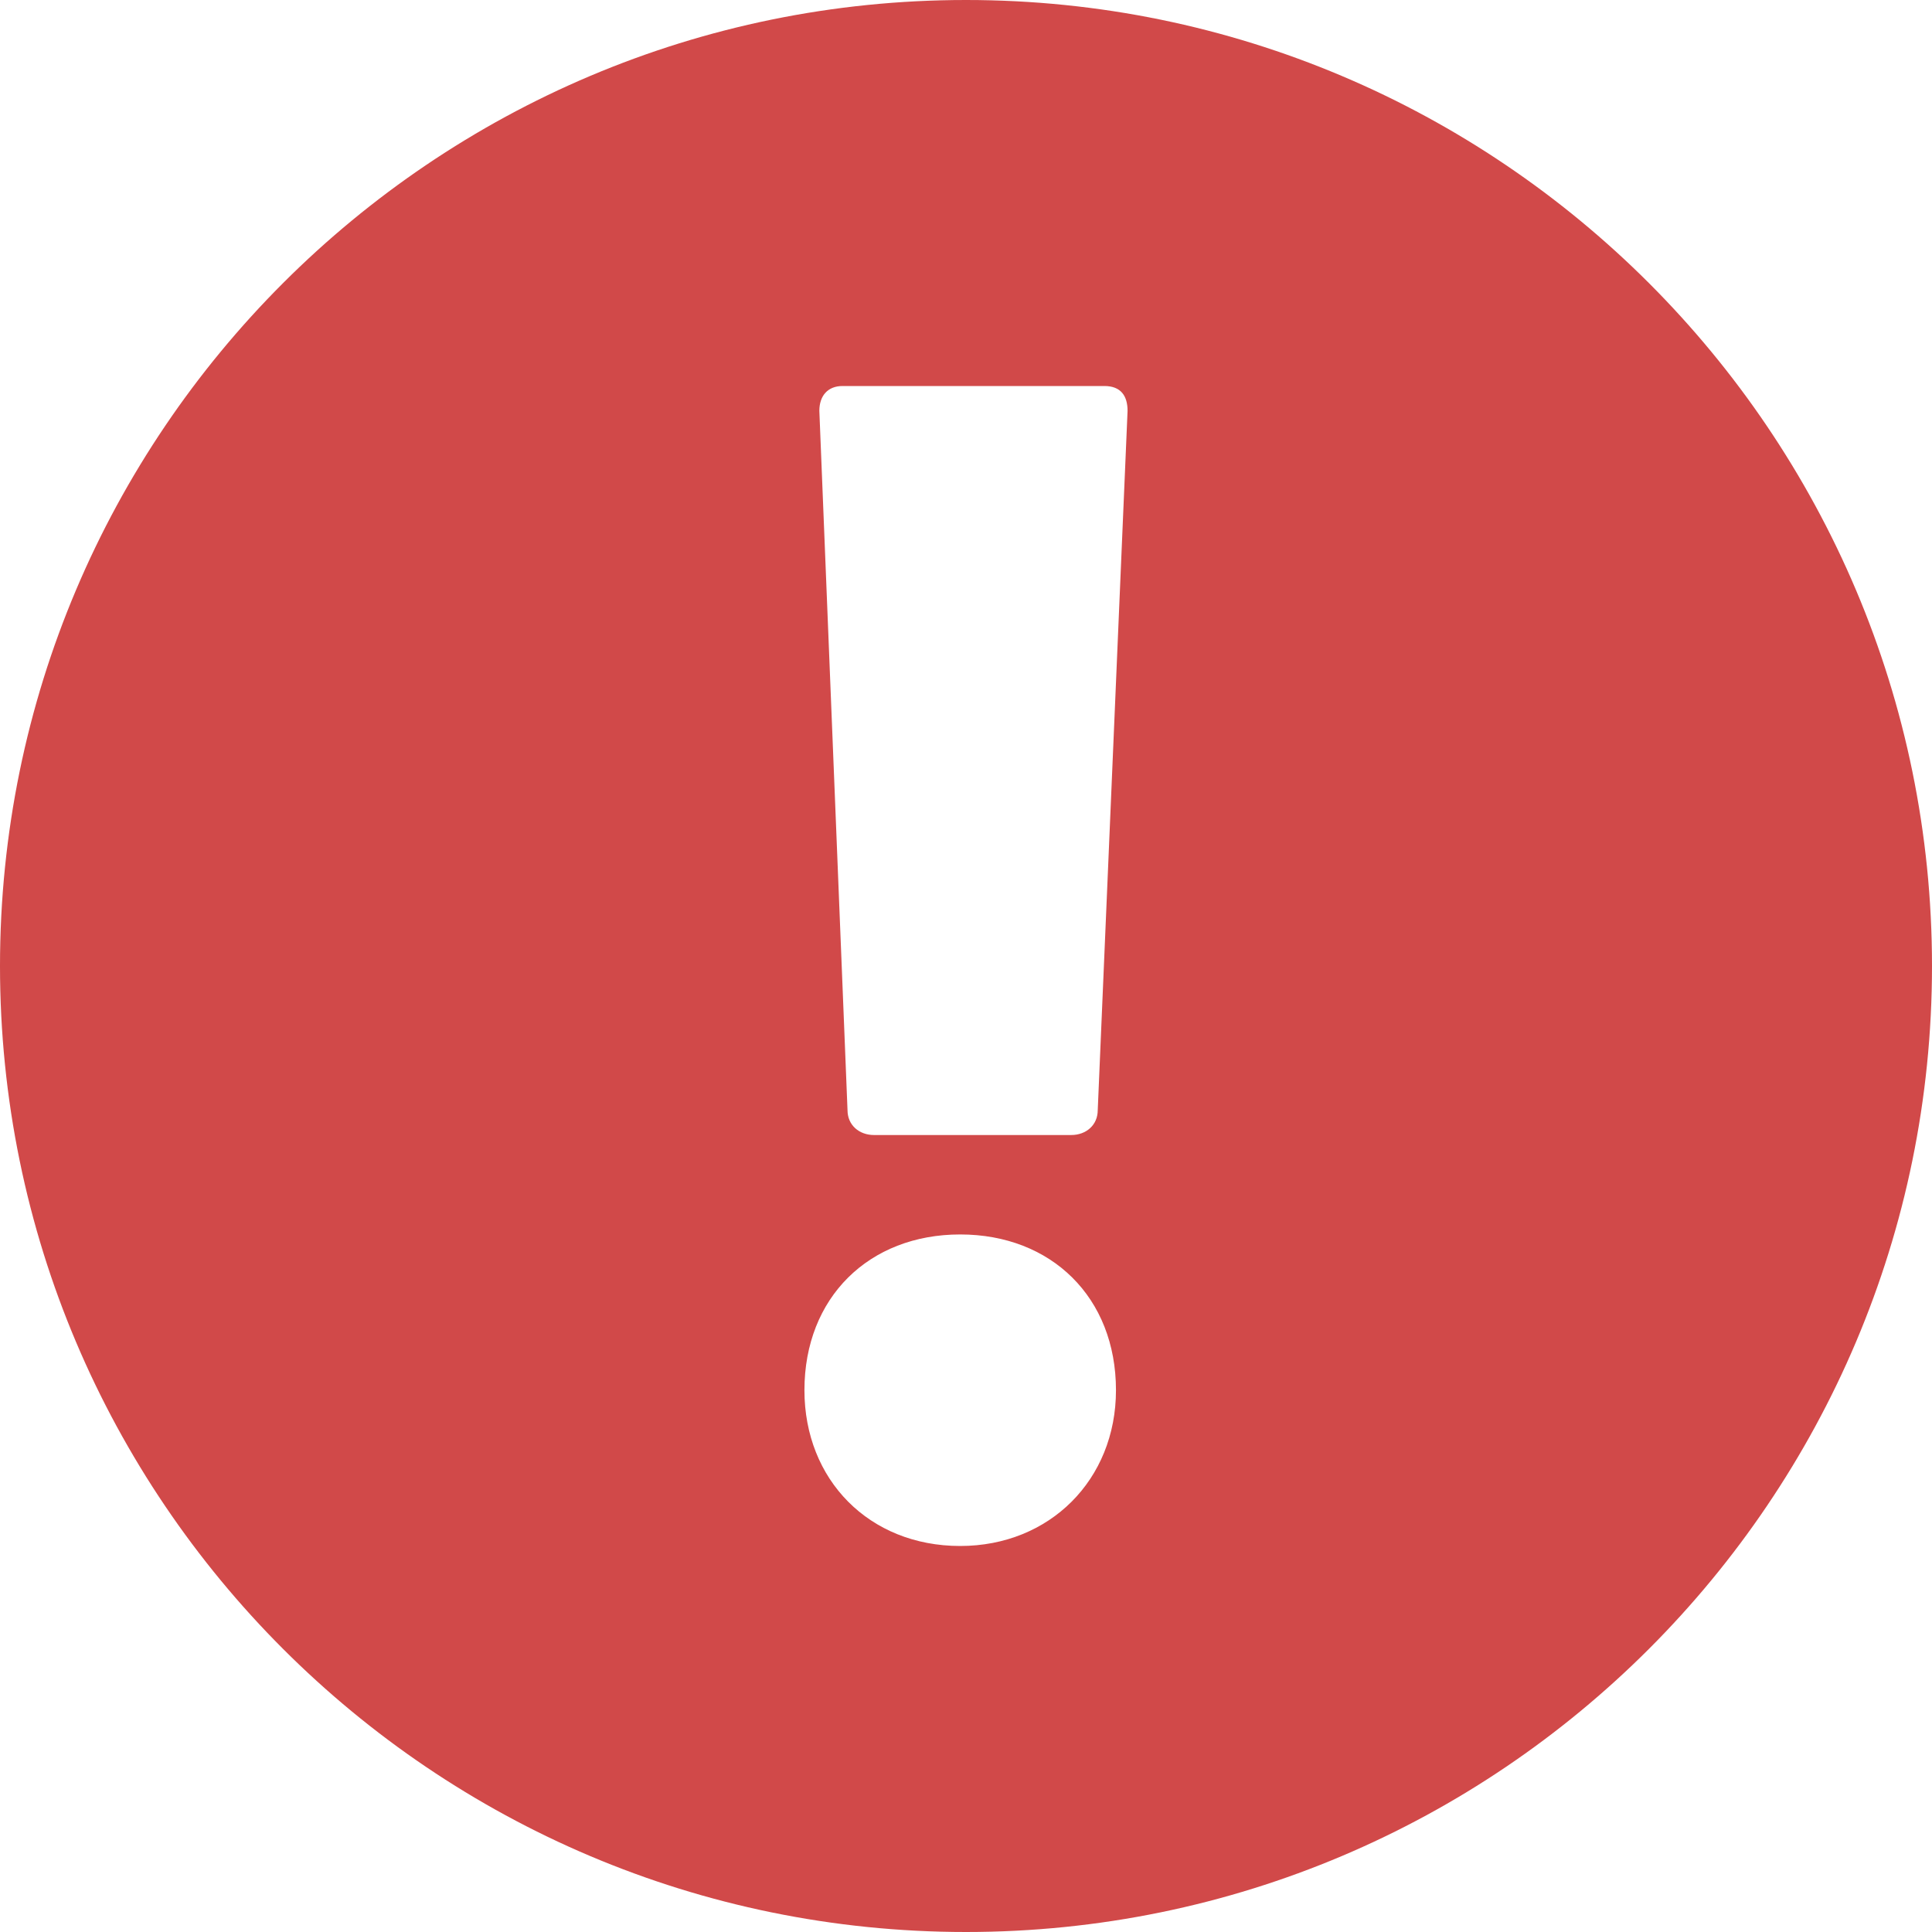 <svg viewBox="0 0 300 300" xmlns="http://www.w3.org/2000/svg" fill-rule="evenodd" clip-rule="evenodd" stroke-linejoin="round" stroke-miterlimit="1.414"><path fill="none" d="M0 0h300v300H0z"/><path d="M150 0c82.787 0 150 67.213 150 150s-67.213 150-150 150S0 232.787 0 150 67.213 0 150 0zm-.9 240.06c13.894 0 24.187-10.293 24.187-24.188 0-14.409-10.035-24.187-24.188-24.187-14.152 0-24.187 9.778-24.187 24.187 0 13.895 10.035 24.188 24.187 24.188zm22.386-180.12H130.83c-2.316 0-3.602 1.544-3.602 3.86l4.374 108.586c0 2.316 1.801 3.86 4.117 3.86h30.62c2.316 0 4.117-1.544 4.117-3.86L175.088 63.8c0-2.316-1.029-3.86-3.602-3.86z" fill="#d14949"/></svg>